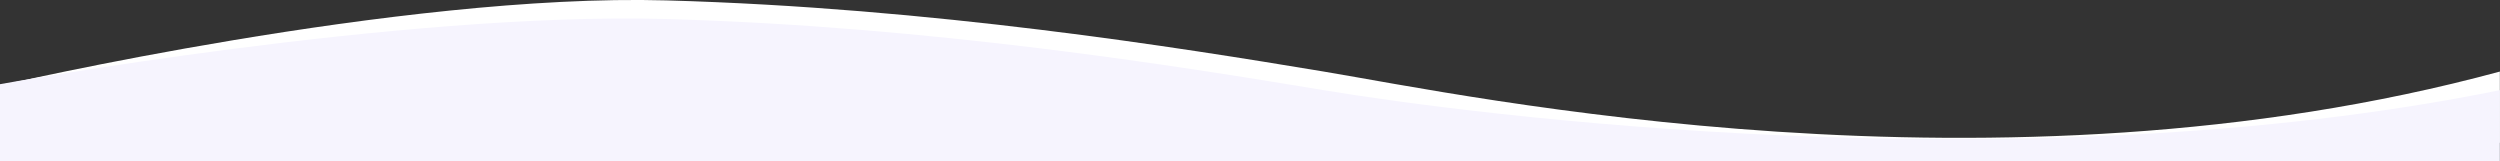 <?xml version="1.0" encoding="utf-8"?>
<!-- Generator: Adobe Illustrator 18.0.0, SVG Export Plug-In . SVG Version: 6.00 Build 0)  -->
<!DOCTYPE svg PUBLIC "-//W3C//DTD SVG 1.1//EN" "http://www.w3.org/Graphics/SVG/1.1/DTD/svg11.dtd">
<svg version="1.1" id="Layer_1" xmlns="http://www.w3.org/2000/svg" xmlns:xlink="http://www.w3.org/1999/xlink" x="0px" y="0px"
	 viewBox="0 0 1879.8 121.3" enable-background="new 0 0 1879.8 121.3" xml:space="preserve">
<rect x="0" y="0" width="1879.8" height="121.3" fill="#333333" stroke="none"/>
<path fill="#FFFFFF" d="M0,64.3c0,0,301-69.6,501-64s385.3,35.4,494.3,53.5s506,102.5,884.4,0v53.5H0V64.3z"/>
<path fill="#F6F4FE" d="M0,63.3c0,0,301-54.6,501-49s385.3,35.4,494.3,53.5s524.8,72.9,884.4,0v53.5H0V63.3z"/>
</svg>
